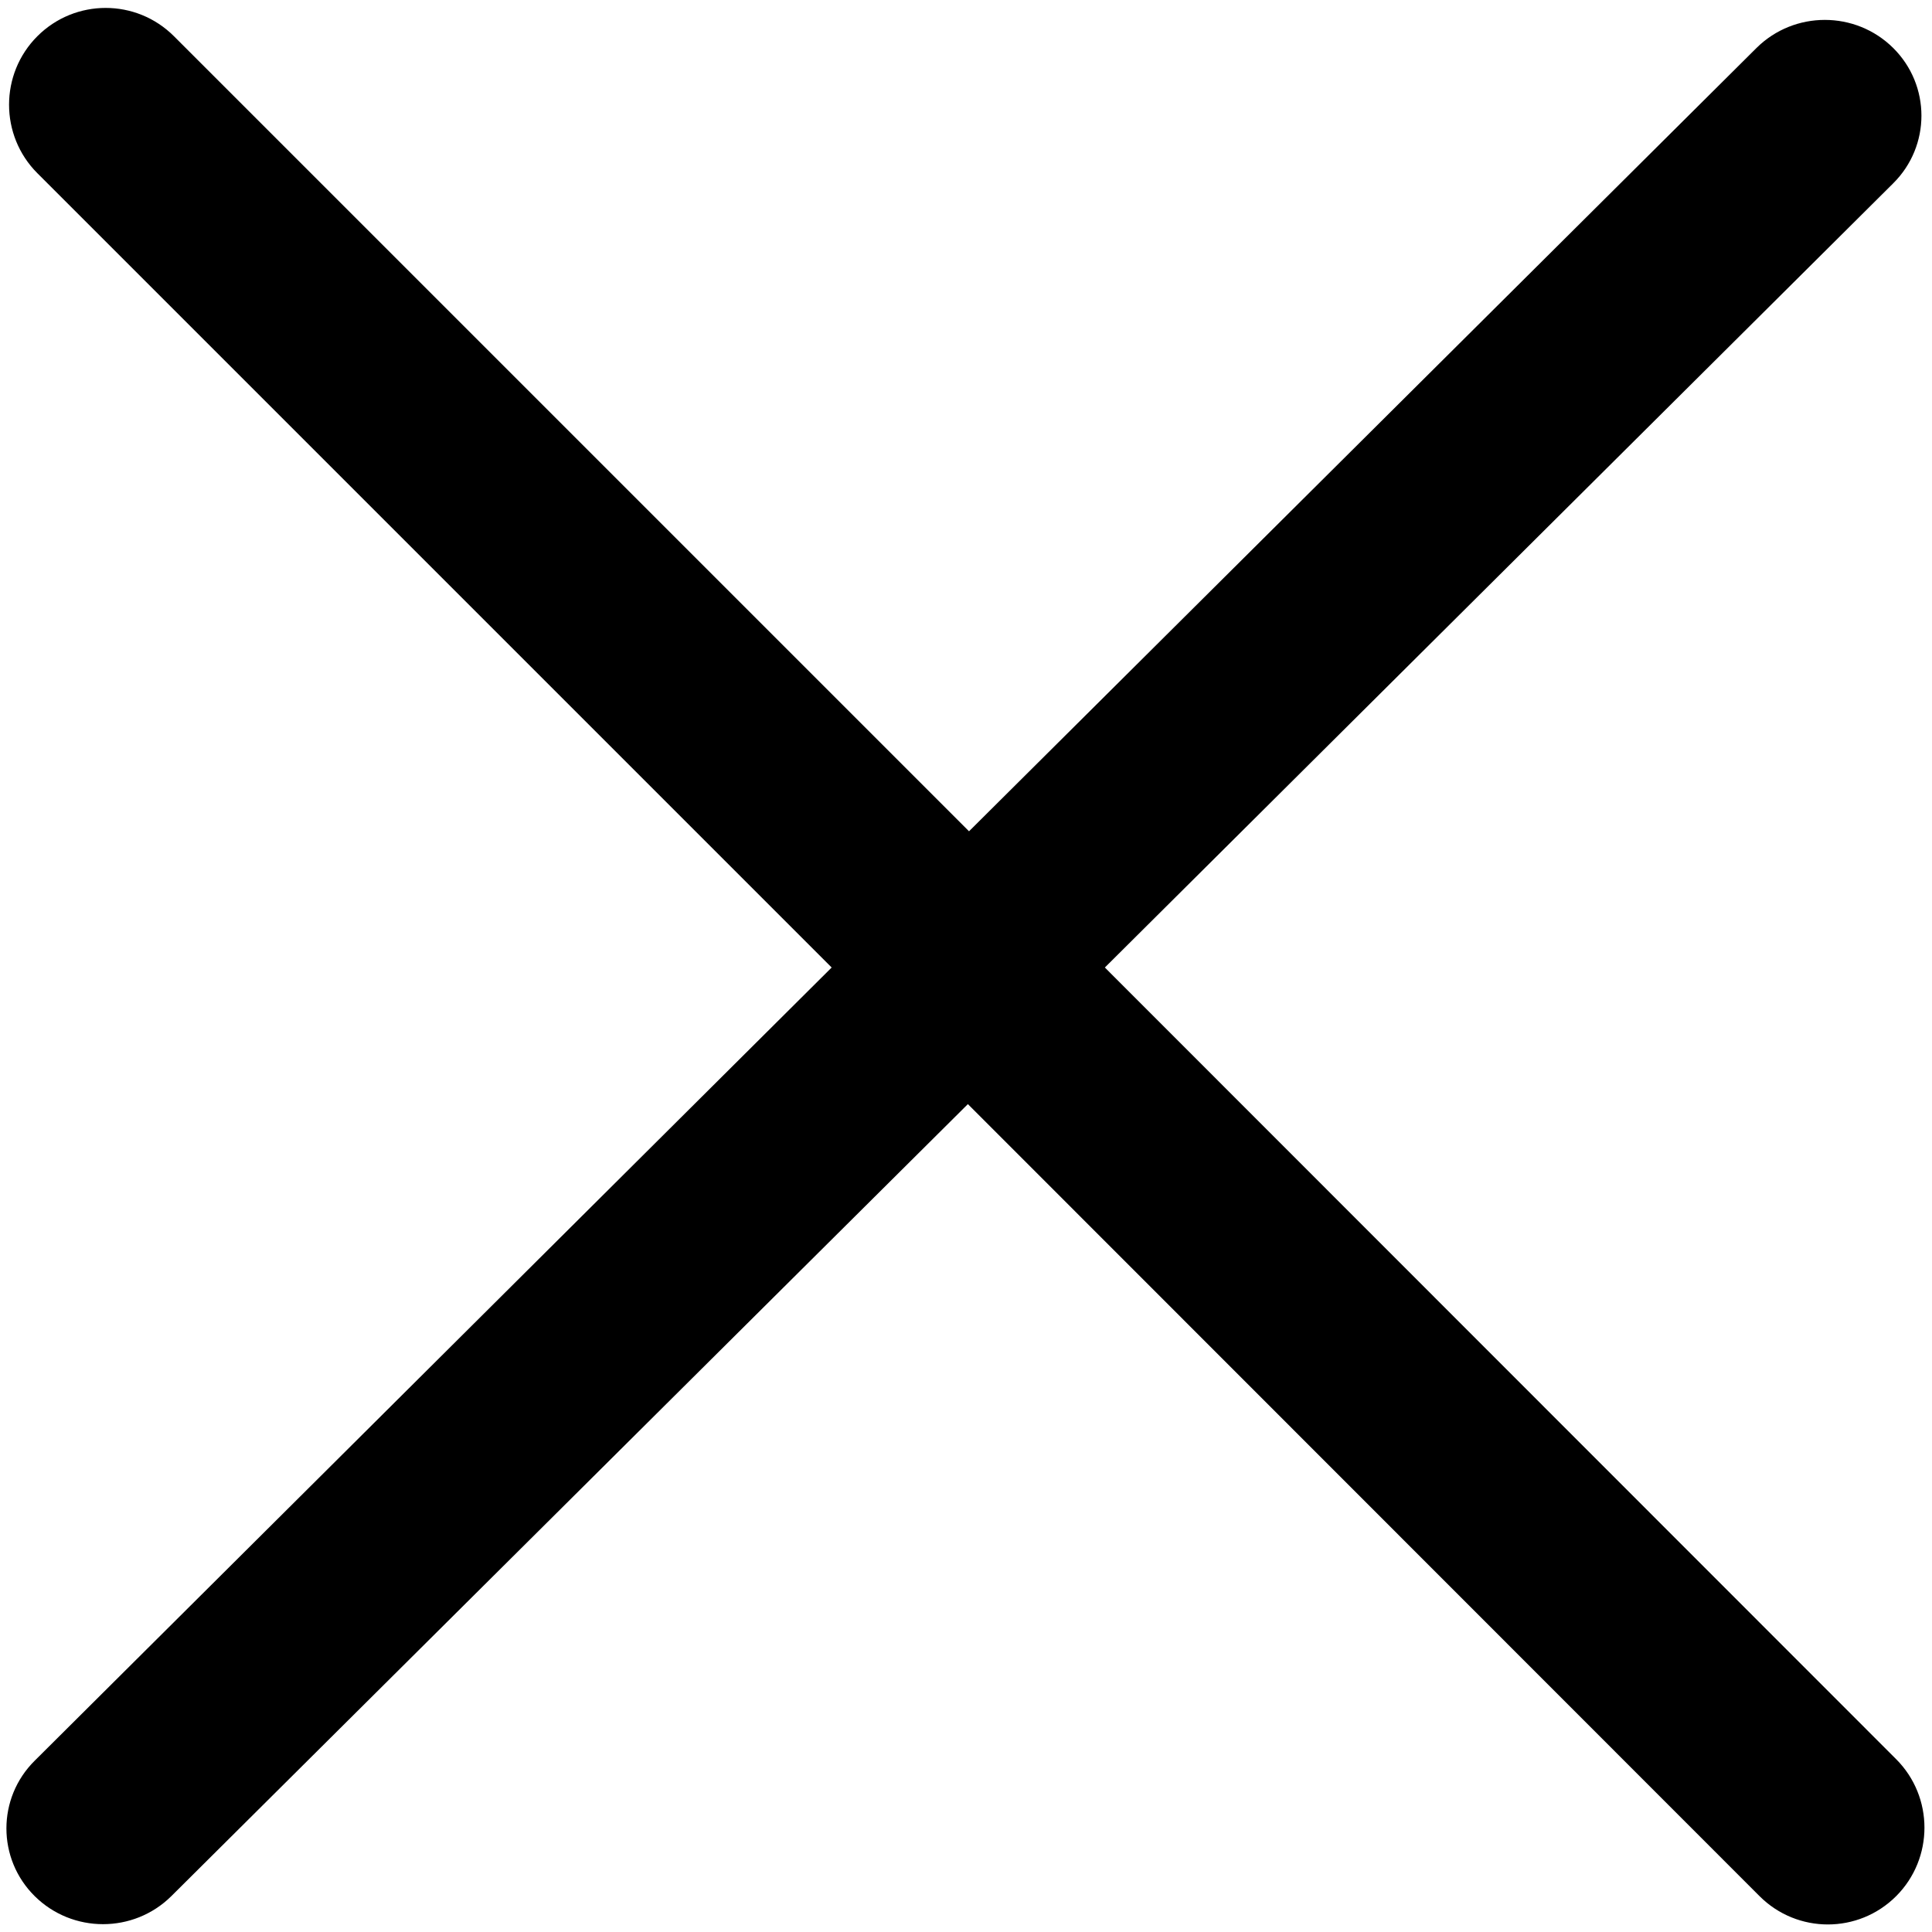 <?xml version="1.0" encoding="utf-8"?>
<!-- Generator: Adobe Illustrator 22.1.0, SVG Export Plug-In . SVG Version: 6.00 Build 0)  -->
<svg version="1.1" id="Layer_1" xmlns="http://www.w3.org/2000/svg" xmlns:xlink="http://www.w3.org/1999/xlink" x="0px" y="0px"
	 viewBox="0 0 512 512" style="enable-background:new 0 0 512 512;" xml:space="preserve">
<g>
	<path id="Close" d="M292.8,256.4L501.7,48.6c10-9.9,10-26,0-35.9c-10-9.9-26.2-9.9-36.2,0L256.8,220.3L46.1,9.6
		c-10-10-26.2-10-36.2,0c-10,10-10,26.3,0,36.3l210.5,210.5L9.2,466.6c-10,9.9-10,26,0,35.9c10,9.9,26.2,9.9,36.2,0l211.1-209.9
		l209.8,209.9c10,10,26.2,10,36.2,0c10-10,10-26.3,0-36.3L292.8,256.4z"/>
</g>
</svg>
